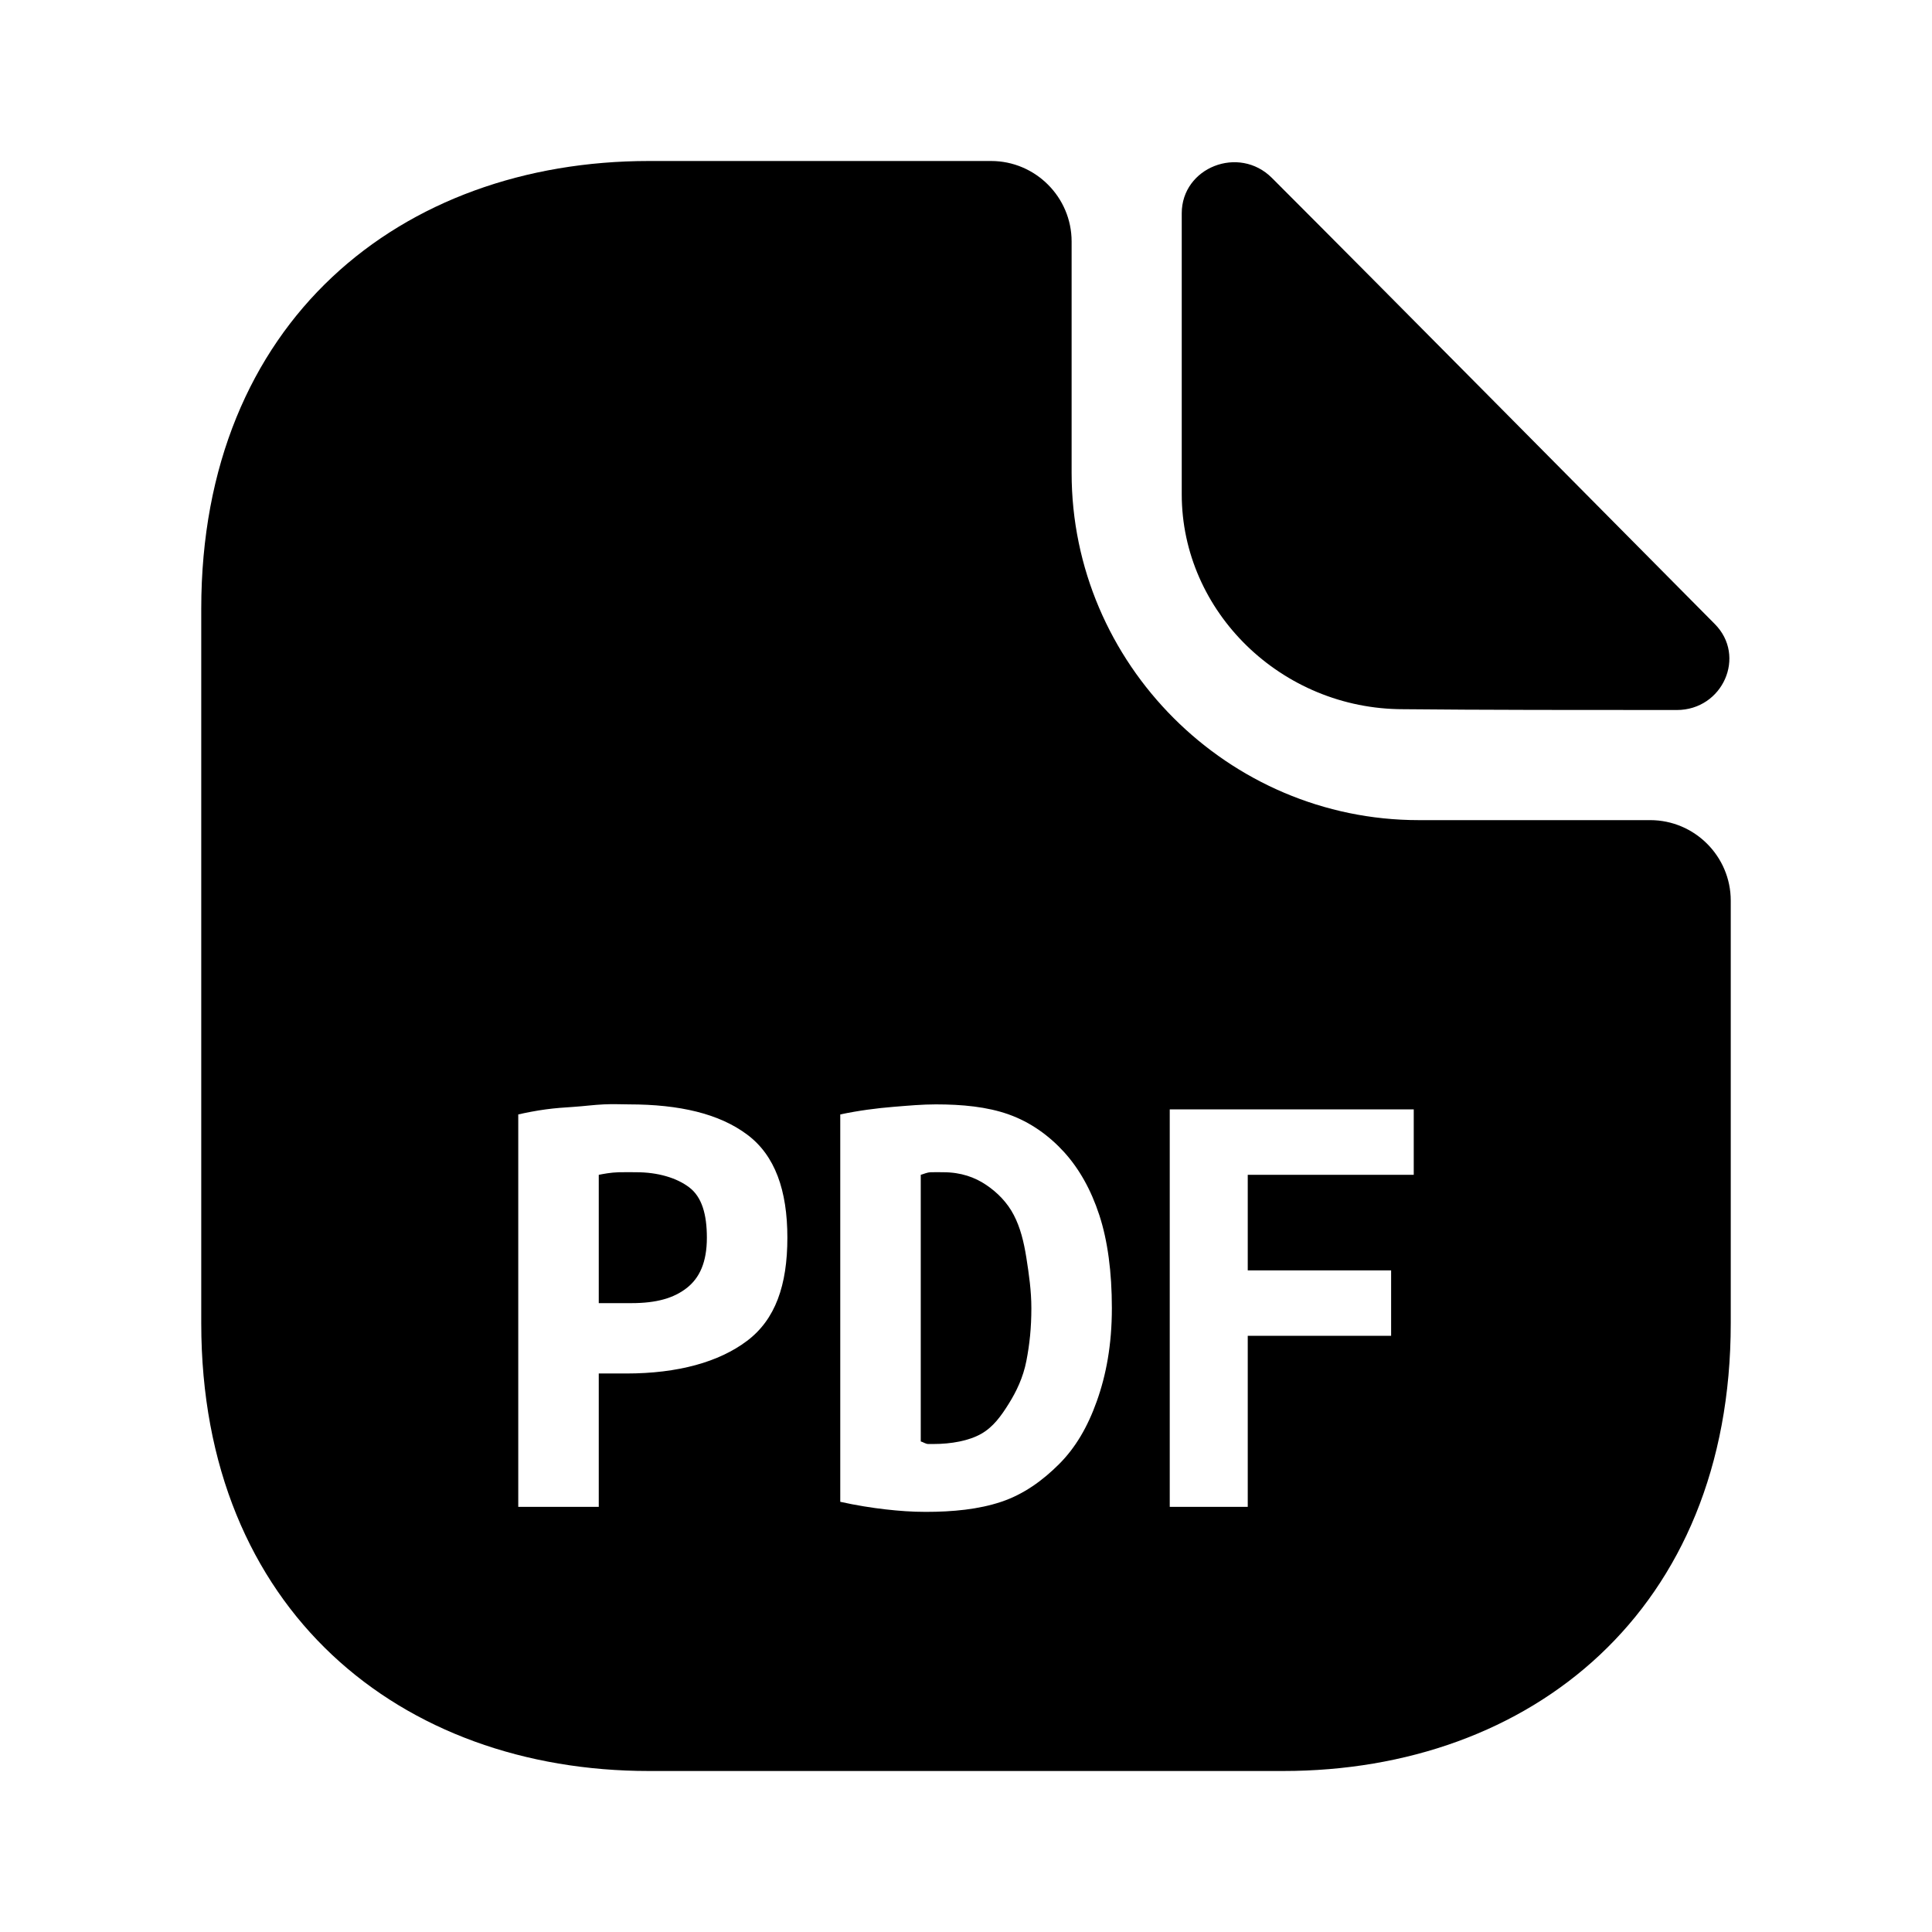 <?xml version="1.0" encoding="UTF-8" standalone="no"?>
<!DOCTYPE svg PUBLIC "-//W3C//DTD SVG 1.1//EN" "http://www.w3.org/Graphics/SVG/1.1/DTD/svg11.dtd">
<!-- Created with Vectornator (http://vectornator.io/) -->
<svg height="100%" stroke-miterlimit="10" style="fill-rule:nonzero;clip-rule:evenodd;stroke-linecap:round;stroke-linejoin:round;" version="1.1" viewBox="0 0 24 24" width="100%" xml:space="preserve" xmlns="http://www.w3.org/2000/svg" xmlns:xlink="http://www.w3.org/1999/xlink">
<defs/>
<g id="Untitled">
<path d="M15.8 2.21C15.39 1.8 14.68 2.08 14.68 2.65L14.68 6.14C14.68 7.6 15.92 8.81 17.43 8.81C18.38 8.82 19.7 8.82 20.83 8.82C21.4 8.82 21.7 8.15 21.3 7.75C19.86 6.3 17.28 3.69 15.8 2.21Z" fill="currentColor" fill-rule="nonzero" opacity="1" stroke="none"/>
<path d="M8.062 2C4.982 2 2.5 3.993 2.5 7.562L2.5 16.438C2.5 20.008 4.982 22 8.062 22L15.938 22C19.017 22 21.5 20.008 21.5 16.438L21.5 11.188C21.5 10.637 21.05 10.188 20.5 10.188L17.625 10.188C15.255 10.188 13.312 8.245 13.312 5.875L13.312 3C13.312 2.45 12.863 2 12.312 2L8.062 2ZM7.5 13.719C7.617 13.713 7.722 13.719 7.812 13.719C8.442 13.719 8.935 13.835 9.281 14.094C9.628 14.352 9.781 14.788 9.781 15.375C9.781 15.967 9.631 16.392 9.281 16.656C8.932 16.92 8.421 17.062 7.781 17.062L7.438 17.062L7.438 18.719L6.438 18.719L6.438 13.844C6.534 13.822 6.661 13.797 6.781 13.781C6.901 13.765 7.002 13.758 7.125 13.75C7.248 13.742 7.383 13.724 7.5 13.719ZM11.625 13.719C11.95 13.719 12.262 13.748 12.531 13.844C12.801 13.94 13.032 14.107 13.219 14.312C13.405 14.518 13.552 14.776 13.656 15.094C13.76 15.411 13.812 15.802 13.812 16.25C13.812 16.709 13.74 17.084 13.625 17.406C13.51 17.729 13.359 17.985 13.156 18.188C12.954 18.39 12.717 18.563 12.438 18.656C12.158 18.75 11.836 18.781 11.5 18.781C11.324 18.781 11.168 18.769 11 18.75C10.832 18.731 10.63 18.699 10.438 18.656L10.438 13.844C10.662 13.796 10.896 13.766 11.094 13.75C11.291 13.734 11.454 13.719 11.625 13.719ZM14.531 13.781L17.562 13.781L17.562 14.594L15.5 14.594L15.5 15.781L17.281 15.781L17.281 16.594L15.5 16.594L15.5 18.719L14.531 18.719L14.531 13.781ZM7.688 14.562C7.583 14.565 7.496 14.583 7.438 14.594L7.438 16.188L7.844 16.188C8.158 16.188 8.371 16.125 8.531 16C8.691 15.875 8.781 15.679 8.781 15.375C8.781 15.087 8.72 14.87 8.562 14.75C8.405 14.63 8.168 14.562 7.906 14.562C7.848 14.562 7.792 14.56 7.688 14.562ZM11.562 14.562C11.509 14.565 11.48 14.583 11.438 14.594L11.438 17.906C11.464 17.912 11.499 17.938 11.531 17.938C11.563 17.938 11.567 17.938 11.594 17.938C11.818 17.938 12.036 17.898 12.188 17.812C12.339 17.727 12.438 17.587 12.531 17.438C12.625 17.288 12.71 17.112 12.75 16.906C12.79 16.701 12.812 16.495 12.812 16.25C12.812 16.037 12.782 15.828 12.75 15.625C12.718 15.422 12.674 15.248 12.594 15.094C12.514 14.939 12.389 14.812 12.25 14.719C12.111 14.625 11.937 14.562 11.719 14.562C11.676 14.562 11.616 14.56 11.562 14.562Z" fill="currentColor" fill-rule="nonzero" opacity="1" stroke="none"/>
</g>
</svg>
